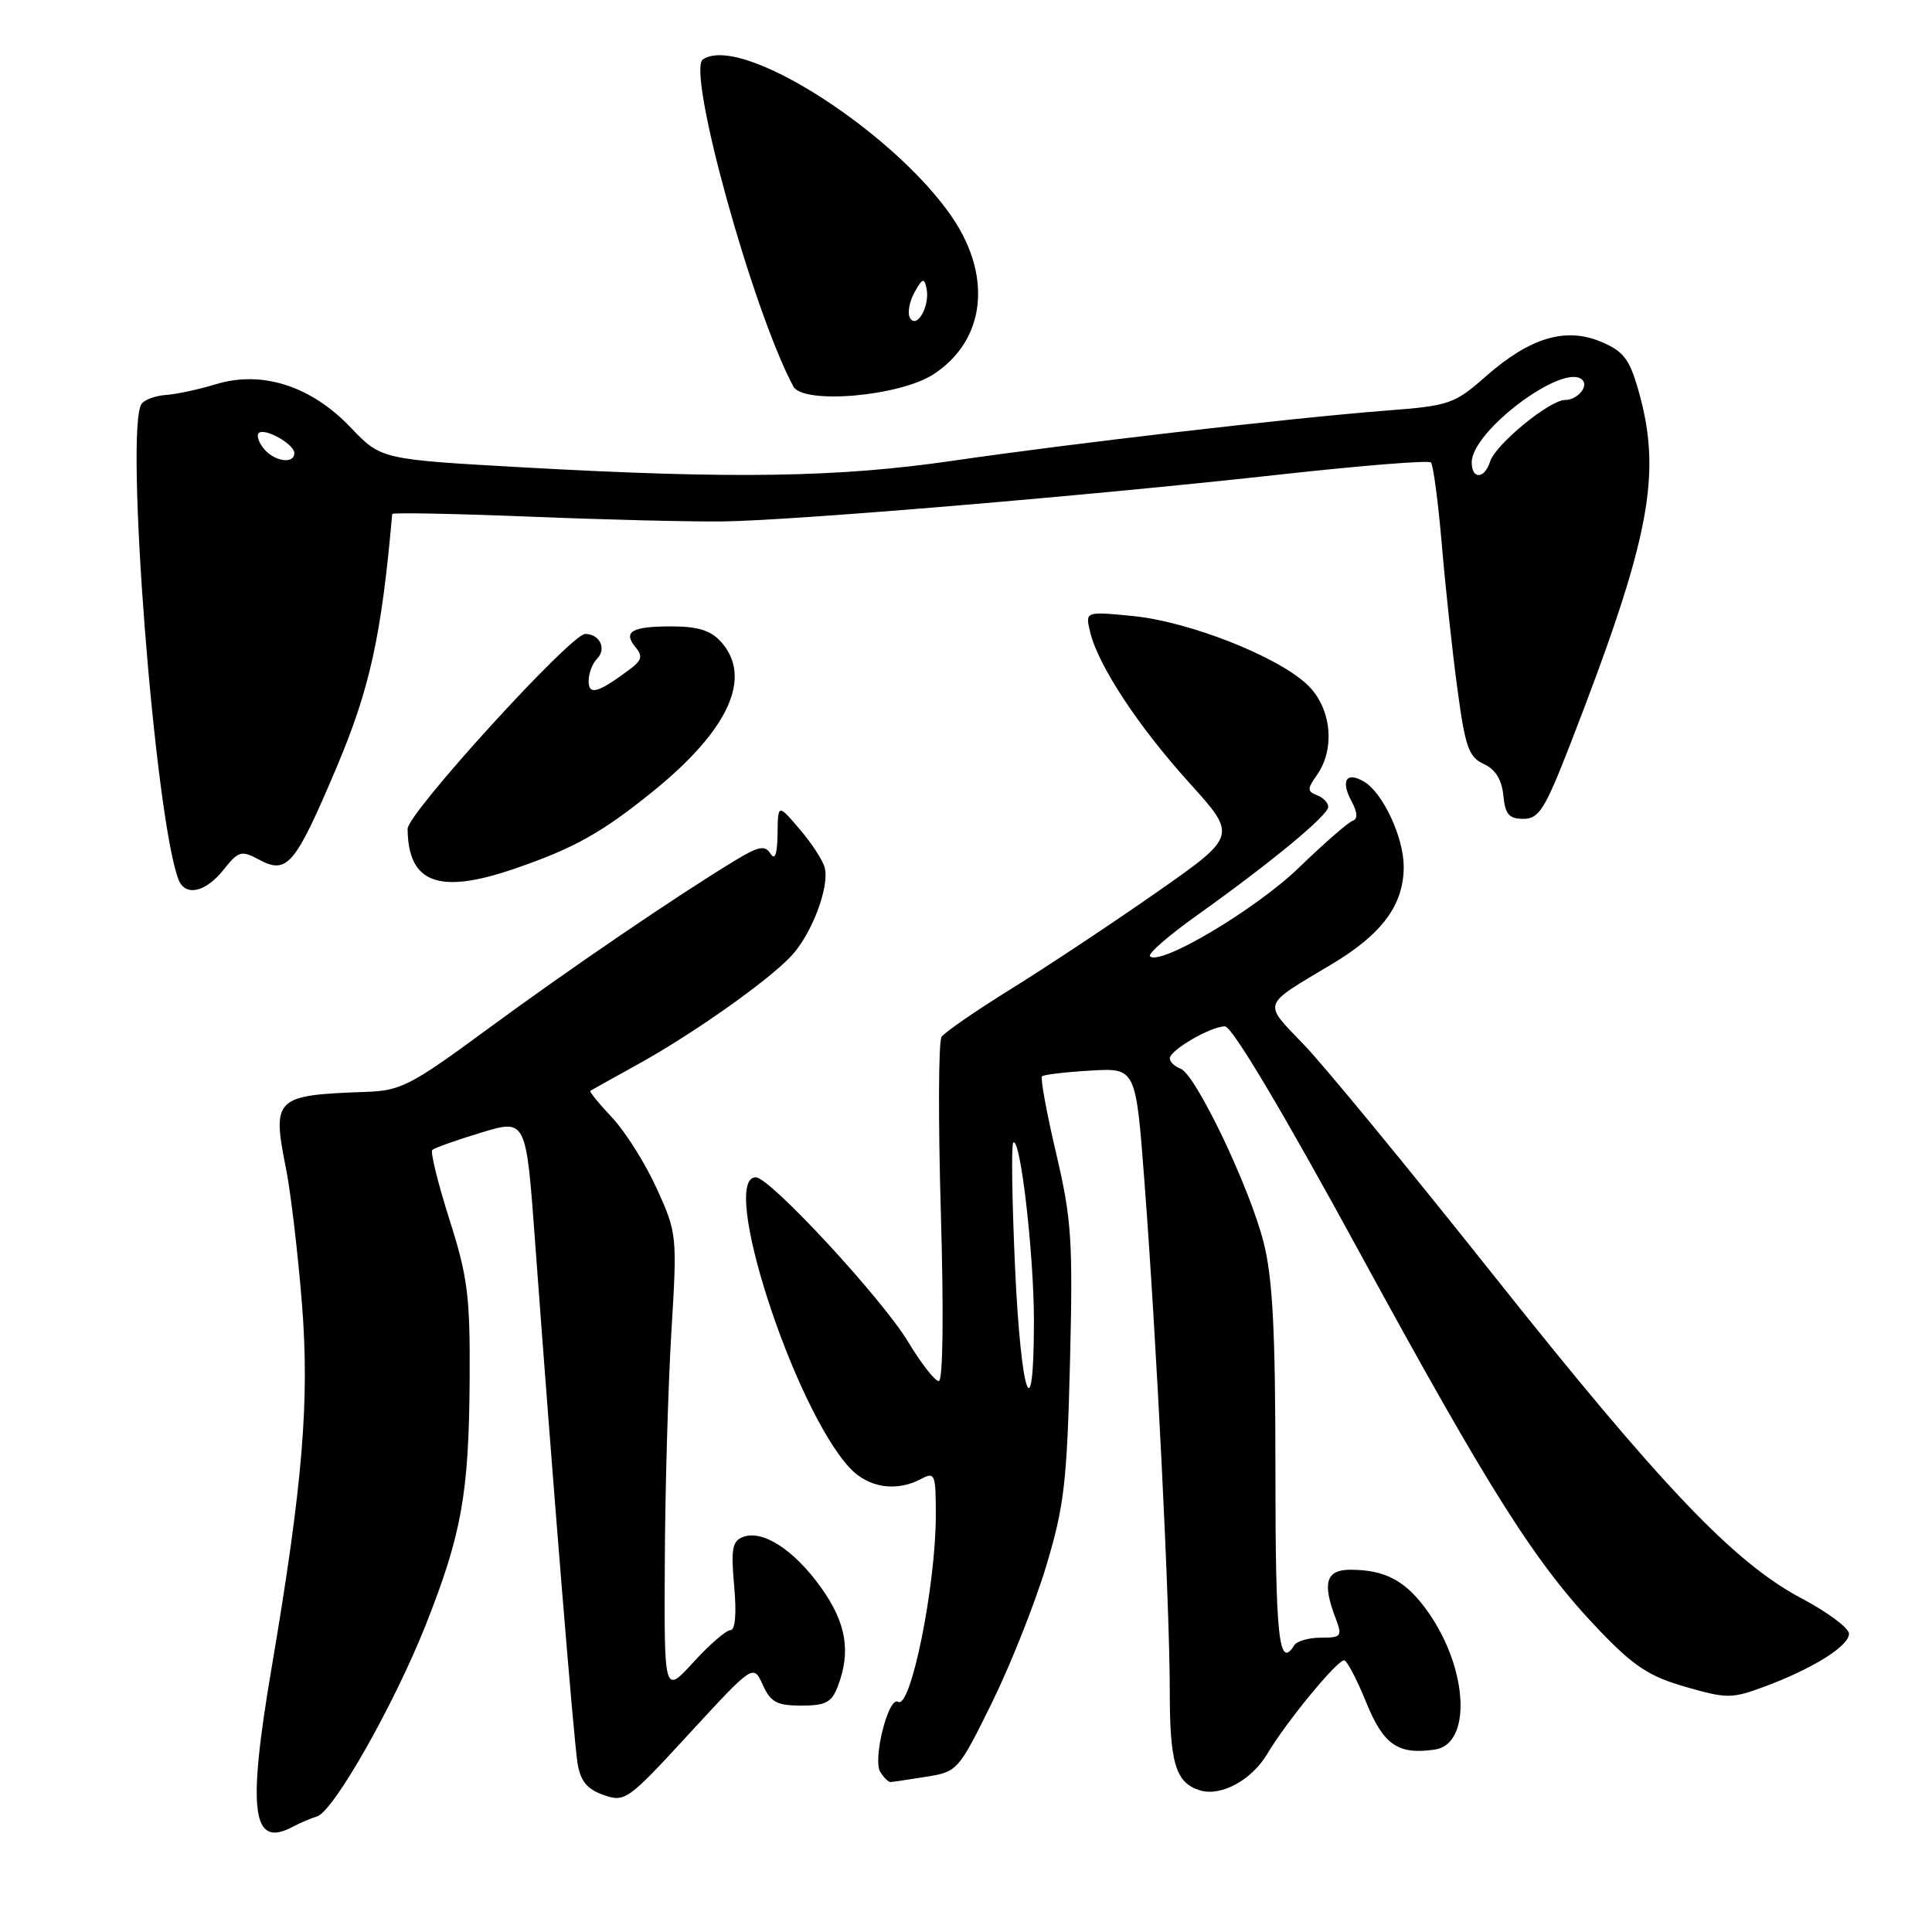 <?xml version="1.0" encoding="UTF-8" standalone="no"?>
<!DOCTYPE svg PUBLIC "-//W3C//DTD SVG 1.1//EN" "http://www.w3.org/Graphics/SVG/1.1/DTD/svg11.dtd" >
<svg xmlns="http://www.w3.org/2000/svg" xmlns:xlink="http://www.w3.org/1999/xlink" version="1.1" viewBox="0 0 256 256">
 <g >
 <path fill="currentColor"
d=" M 38.76 242.07 C 39.72 241.56 41.17 240.94 42.00 240.69 C 44.19 240.04 52.19 225.93 56.39 215.37 C 61.17 203.30 62.13 197.96 62.23 182.86 C 62.30 171.69 61.98 169.21 59.54 161.55 C 58.03 156.78 57.01 152.66 57.28 152.38 C 57.56 152.11 60.47 151.07 63.75 150.08 C 69.71 148.27 69.71 148.27 70.89 164.39 C 73.23 196.27 76.02 230.56 76.53 233.66 C 76.93 236.03 77.79 237.08 79.99 237.85 C 82.82 238.83 83.20 238.56 91.36 229.68 C 99.82 220.50 99.82 220.50 101.07 223.25 C 102.12 225.56 102.94 226.00 106.19 226.00 C 109.41 226.00 110.21 225.58 111.02 223.43 C 112.78 218.81 112.13 215.00 108.76 210.31 C 105.19 205.34 101.04 202.66 98.44 203.66 C 97.03 204.20 96.84 205.28 97.28 210.15 C 97.61 213.81 97.43 216.00 96.79 216.00 C 96.23 216.00 94.02 217.91 91.88 220.25 C 88.00 224.50 88.00 224.50 88.09 207.00 C 88.13 197.37 88.53 183.65 88.96 176.50 C 89.74 163.70 89.71 163.41 87.03 157.50 C 85.53 154.20 82.88 149.98 81.13 148.11 C 79.37 146.25 78.07 144.64 78.22 144.54 C 78.37 144.44 81.20 142.86 84.50 141.04 C 91.87 136.96 101.70 130.02 104.84 126.68 C 107.56 123.78 109.94 117.49 109.28 114.96 C 109.03 114.00 107.53 111.70 105.95 109.86 C 103.08 106.50 103.08 106.50 103.03 110.50 C 102.99 113.21 102.69 114.05 102.09 113.11 C 101.36 111.96 100.53 112.12 97.35 114.05 C 89.63 118.73 75.24 128.53 64.52 136.42 C 54.48 143.81 53.11 144.52 48.52 144.68 C 36.38 145.11 36.02 145.44 37.91 154.91 C 38.52 157.98 39.46 165.95 40.00 172.62 C 41.04 185.54 40.13 196.59 35.97 221.11 C 32.75 240.07 33.40 244.93 38.76 242.07 Z  M 167.95 232.35 C 170.40 228.22 177.14 220.00 178.10 220.00 C 178.47 220.00 179.77 222.48 181.00 225.51 C 183.32 231.21 185.22 232.54 190.11 231.83 C 194.99 231.13 194.57 221.31 189.34 213.76 C 186.40 209.52 183.65 208.00 178.93 208.00 C 175.71 208.00 175.18 209.72 176.98 214.43 C 177.88 216.82 177.75 217.00 175.03 217.00 C 173.43 217.00 171.84 217.45 171.50 218.00 C 169.46 221.30 169.00 217.04 169.00 194.89 C 169.00 176.36 168.64 169.37 167.44 164.64 C 165.58 157.29 158.45 142.39 156.44 141.61 C 155.65 141.31 155.00 140.70 155.00 140.25 C 155.00 139.15 160.43 136.00 162.31 136.00 C 163.25 136.00 169.89 147.13 180.04 165.75 C 197.58 197.92 203.49 207.24 212.00 216.11 C 216.51 220.81 218.56 222.15 223.35 223.52 C 228.84 225.10 229.47 225.09 233.85 223.47 C 240.23 221.09 245.00 218.11 245.00 216.48 C 245.00 215.73 242.19 213.63 238.75 211.81 C 229.71 207.03 220.13 196.95 197.52 168.50 C 186.59 154.75 175.46 141.21 172.77 138.42 C 167.30 132.71 167.06 133.38 176.50 127.74 C 183.15 123.76 186.00 119.89 186.00 114.85 C 186.00 110.99 183.28 105.13 180.80 103.61 C 178.44 102.17 177.60 103.38 179.06 106.12 C 179.89 107.66 179.94 108.52 179.23 108.76 C 178.65 108.95 175.44 111.75 172.09 114.99 C 166.40 120.49 153.71 128.04 152.38 126.71 C 152.06 126.39 154.84 123.97 158.56 121.32 C 168.42 114.29 176.00 108.03 176.00 106.91 C 176.00 106.38 175.33 105.68 174.51 105.37 C 173.20 104.86 173.20 104.55 174.51 102.68 C 176.98 99.16 176.40 93.76 173.25 90.75 C 169.33 86.99 157.59 82.37 150.14 81.63 C 143.79 81.01 143.79 81.01 144.45 83.75 C 145.53 88.21 150.79 96.20 157.59 103.73 C 163.95 110.76 163.95 110.76 153.23 118.26 C 147.33 122.38 138.68 128.12 134.00 131.02 C 129.32 133.92 125.17 136.79 124.76 137.39 C 124.35 138.00 124.31 148.51 124.67 160.75 C 125.06 174.18 124.95 183.00 124.39 183.00 C 123.88 183.00 122.04 180.64 120.30 177.75 C 116.83 172.01 102.01 156.00 100.15 156.00 C 95.29 156.00 105.13 186.45 112.59 194.50 C 115.04 197.15 118.78 197.72 122.07 195.96 C 123.88 195.00 124.00 195.31 124.00 200.78 C 124.00 210.10 120.68 226.54 119.00 225.50 C 117.73 224.71 115.60 233.14 116.65 234.81 C 117.12 235.55 117.72 236.14 118.00 236.13 C 118.28 236.12 120.40 235.80 122.72 235.43 C 126.87 234.77 127.00 234.62 131.43 225.63 C 133.90 220.61 137.14 212.45 138.63 207.50 C 141.02 199.55 141.38 196.40 141.78 180.50 C 142.18 164.30 141.99 161.53 139.93 152.76 C 138.67 147.40 137.84 142.84 138.07 142.62 C 138.31 142.39 141.20 142.05 144.50 141.86 C 150.50 141.50 150.50 141.50 151.64 156.50 C 153.26 177.77 155.00 212.81 155.00 224.06 C 155.00 233.66 155.78 236.24 159.00 237.23 C 161.79 238.09 165.89 235.86 167.95 232.35 Z  M 29.60 115.27 C 31.62 112.74 31.96 112.64 34.35 113.92 C 38.06 115.91 39.11 114.65 44.60 101.68 C 49.02 91.23 50.55 84.22 51.97 68.11 C 51.98 67.90 60.21 68.06 70.25 68.46 C 80.29 68.87 91.83 69.15 95.90 69.09 C 105.37 68.96 144.89 65.63 169.78 62.86 C 180.38 61.69 189.30 60.97 189.61 61.28 C 189.91 61.58 190.56 66.48 191.05 72.17 C 191.53 77.85 192.46 86.48 193.12 91.34 C 194.15 98.99 194.62 100.32 196.60 101.23 C 198.14 101.93 198.99 103.29 199.20 105.39 C 199.44 107.91 199.95 108.50 201.86 108.50 C 203.93 108.50 204.71 107.25 208.11 98.50 C 218.67 71.28 220.29 62.84 217.07 51.63 C 215.90 47.55 215.10 46.52 212.13 45.28 C 207.43 43.32 202.73 44.73 196.89 49.86 C 192.69 53.55 192.10 53.76 183.50 54.42 C 170.95 55.40 142.05 58.75 126.20 61.06 C 111.11 63.26 97.13 63.48 69.53 61.94 C 50.50 60.88 50.50 60.88 46.45 56.63 C 41.22 51.14 34.72 49.05 28.61 50.91 C 26.35 51.60 23.38 52.24 22.00 52.33 C 20.62 52.43 19.17 52.95 18.77 53.50 C 16.49 56.60 20.50 108.31 23.65 116.54 C 24.53 118.83 27.22 118.26 29.60 115.27 Z  M 68.18 115.11 C 76.10 112.39 79.73 110.35 86.50 104.88 C 96.60 96.70 99.77 89.72 95.51 85.01 C 94.18 83.54 92.43 83.00 89.01 83.00 C 83.69 83.00 82.50 83.69 84.22 85.77 C 85.19 86.93 85.04 87.51 83.46 88.68 C 79.24 91.83 78.00 92.19 78.00 90.24 C 78.00 89.23 78.50 87.90 79.11 87.29 C 80.42 85.98 79.47 84.00 77.54 84.00 C 75.65 84.00 54.00 107.77 54.01 109.82 C 54.07 117.04 58.14 118.56 68.18 115.11 Z  M 123.70 49.59 C 129.77 45.63 131.30 38.50 127.64 31.27 C 121.86 19.86 98.77 4.19 93.15 7.86 C 90.93 9.31 99.66 40.95 105.11 51.19 C 106.40 53.63 119.20 52.53 123.70 49.59 Z  M 134.50 167.95 C 134.10 159.12 133.99 151.68 134.26 151.41 C 135.19 150.48 137.00 166.11 137.00 175.04 C 137.00 189.96 135.28 185.08 134.50 167.95 Z  M 195.01 61.25 C 195.04 57.06 207.28 47.95 209.67 50.34 C 210.54 51.21 209.00 53.00 207.38 53.00 C 205.33 53.00 198.17 58.88 197.45 61.15 C 196.71 63.50 195.00 63.56 195.01 61.25 Z  M 34.98 59.48 C 34.28 58.64 33.97 57.70 34.27 57.39 C 35.04 56.63 39.00 58.84 39.00 60.04 C 39.00 61.53 36.39 61.17 34.98 59.48 Z  M 120.59 42.15 C 120.22 41.54 120.47 40.02 121.16 38.77 C 122.22 36.85 122.47 36.76 122.77 38.22 C 123.25 40.50 121.51 43.64 120.59 42.15 Z "/>
</g>
</svg>